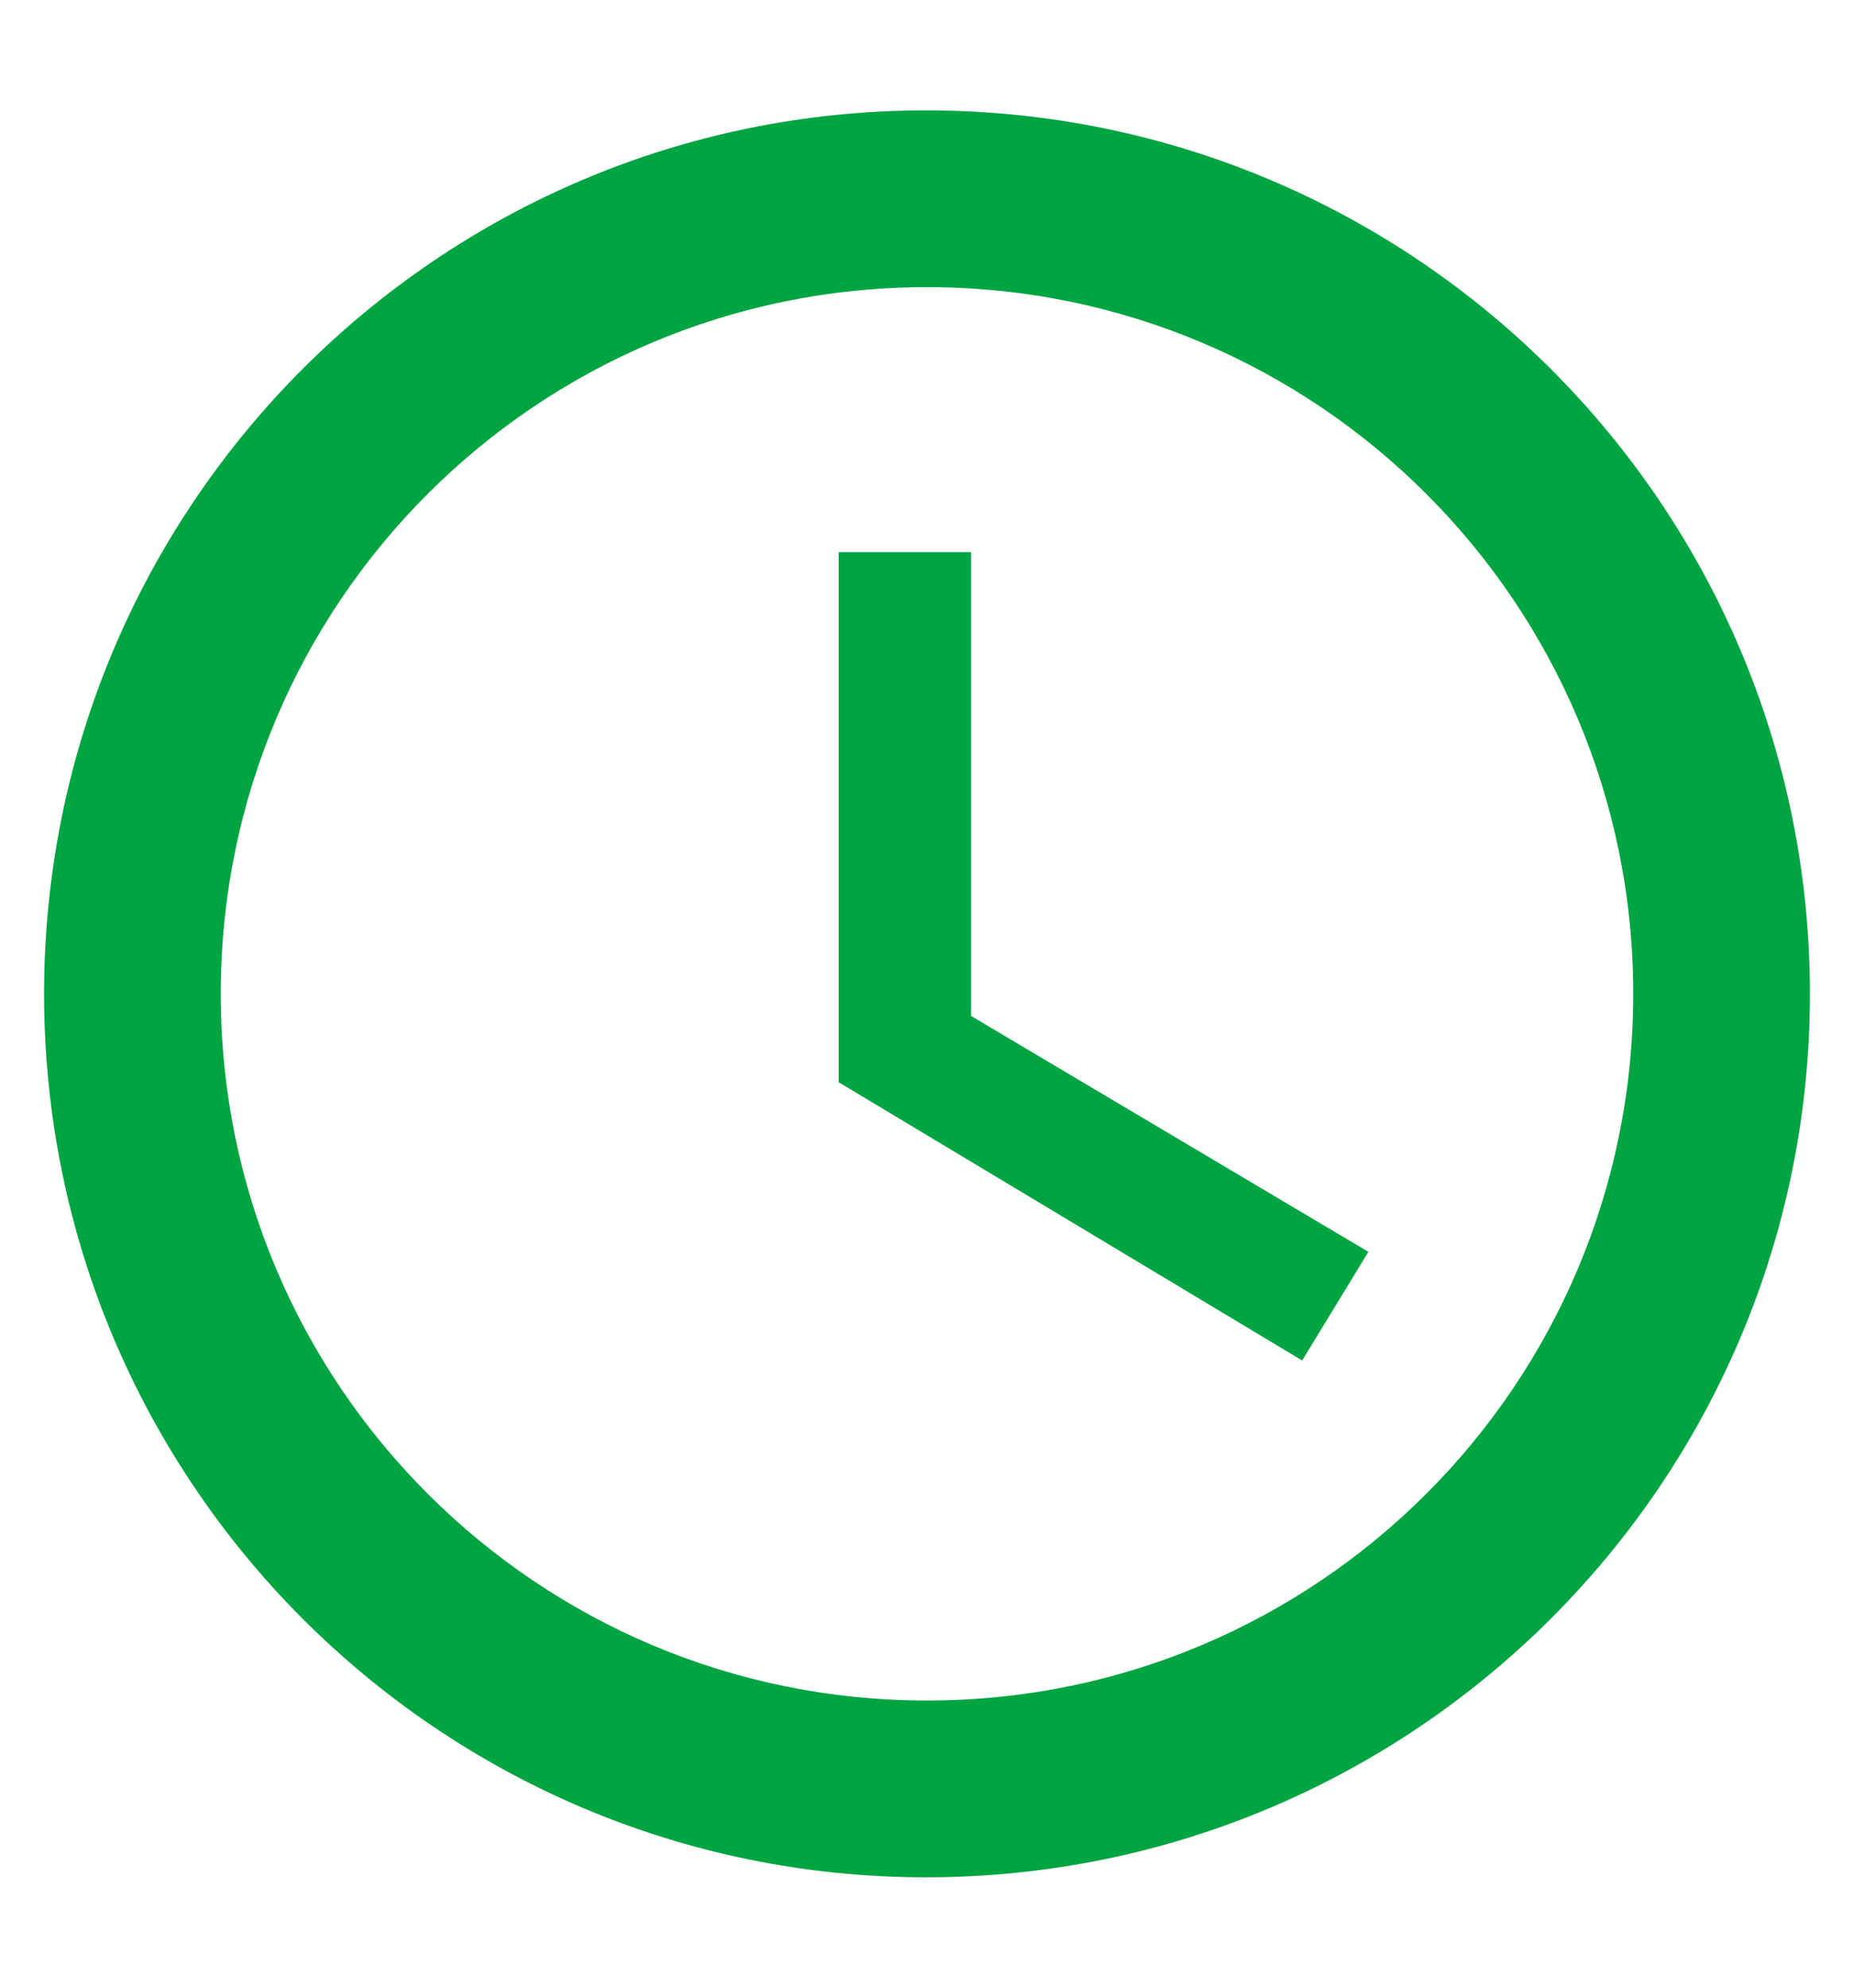 <svg width="14" height="15" viewBox="0 0 14 15" fill="none" xmlns="http://www.w3.org/2000/svg">
<path d="M6.993 0.833C3.313 0.833 0.333 3.82 0.333 7.5C0.333 11.18 3.313 14.167 6.993 14.167C10.68 14.167 13.667 11.18 13.667 7.5C13.667 3.82 10.68 0.833 6.993 0.833ZM7 12.833C4.053 12.833 1.667 10.447 1.667 7.5C1.667 4.553 4.053 2.167 7 2.167C9.947 2.167 12.333 4.553 12.333 7.5C12.333 10.447 9.947 12.833 7 12.833ZM7.333 4.167H6.333V8.167L9.833 10.267L10.333 9.447L7.333 7.667V4.167Z" fill="#00A441"/>
</svg>

